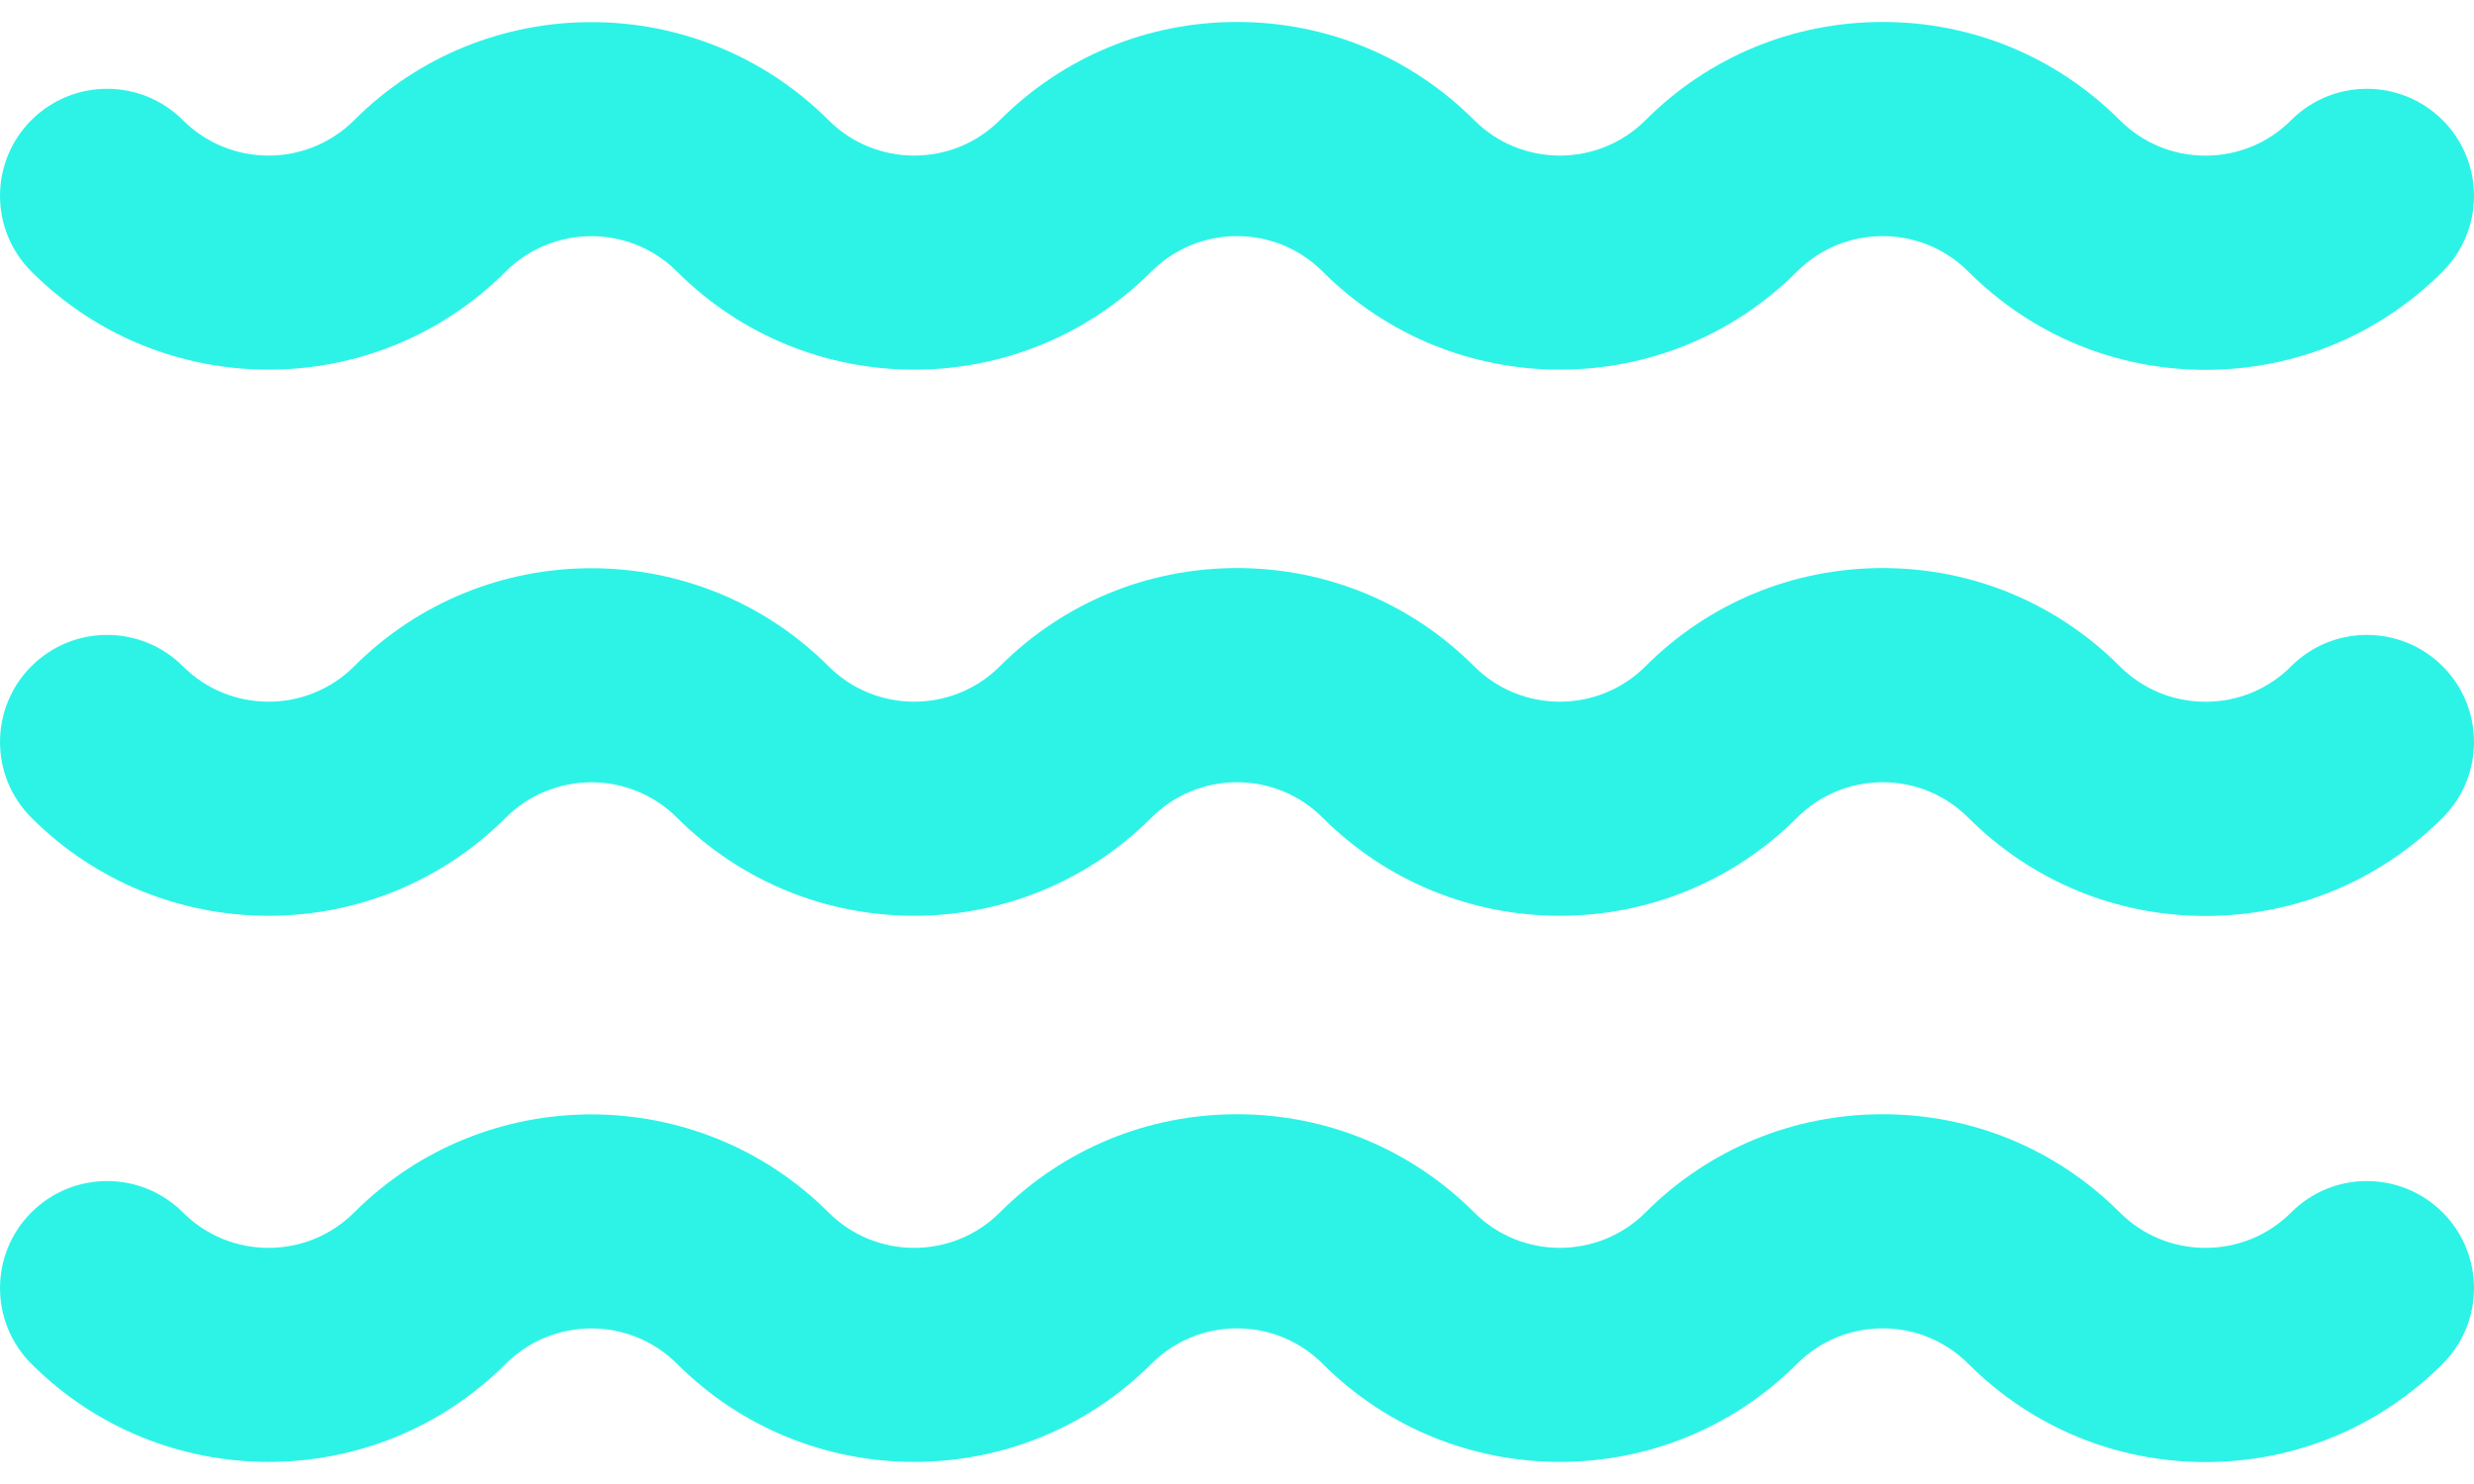 <svg width="40" height="24" viewBox="0 0 40 24" fill="none" xmlns="http://www.w3.org/2000/svg">
<path d="M8.176 4.392C8.94 3.629 10.182 3.629 10.946 4.392C13.061 6.507 16.501 6.507 18.615 4.392C18.985 4.022 19.477 3.819 20 3.819C20.523 3.819 21.015 4.022 21.385 4.392C23.5 6.507 26.94 6.507 29.054 4.392C29.424 4.022 29.916 3.819 30.439 3.819C30.962 3.819 31.454 4.022 31.824 4.392C32.849 5.417 34.21 5.981 35.659 5.981C37.107 5.981 38.469 5.417 39.493 4.392C40.169 3.716 40.169 2.62 39.493 1.943C38.816 1.267 37.72 1.267 37.044 1.943C36.674 2.313 36.182 2.517 35.659 2.517C35.135 2.517 34.643 2.313 34.273 1.943C33.249 0.919 31.888 0.355 30.439 0.355C30.439 0.355 30.439 0.355 30.439 0.355C28.991 0.355 27.629 0.919 26.605 1.943C25.841 2.707 24.598 2.707 23.835 1.943C22.811 0.919 21.449 0.355 20 0.355C20 0.355 20 0.355 20 0.355C18.552 0.355 17.19 0.919 16.166 1.943C15.402 2.707 14.159 2.707 13.396 1.943C11.281 -0.171 7.841 -0.171 5.727 1.943C4.963 2.707 3.72 2.707 2.957 1.943C2.28 1.267 1.184 1.267 0.507 1.943C-0.169 2.62 -0.169 3.716 0.508 4.392C2.622 6.507 6.062 6.507 8.176 4.392Z" fill="#2DF3E7"/>
<path d="M37.044 10.775C36.674 11.146 36.182 11.349 35.659 11.349C35.135 11.349 34.643 11.145 34.273 10.776C33.249 9.751 31.888 9.187 30.439 9.187C30.439 9.187 30.439 9.187 30.439 9.187C28.991 9.187 27.629 9.751 26.605 10.775C25.841 11.539 24.598 11.539 23.835 10.776C22.811 9.751 21.449 9.187 20 9.187C20 9.187 20 9.187 20 9.187C18.552 9.187 17.19 9.751 16.166 10.775C15.402 11.539 14.159 11.539 13.396 10.775C11.281 8.661 7.841 8.661 5.727 10.775C4.963 11.539 3.72 11.539 2.957 10.775C2.28 10.099 1.184 10.099 0.507 10.775C-0.169 11.452 -0.169 12.548 0.508 13.225C2.622 15.339 6.062 15.339 8.176 13.225C8.94 12.461 10.183 12.461 10.947 13.225C13.061 15.339 16.501 15.339 18.615 13.225C18.985 12.855 19.477 12.651 20 12.651C20.524 12.651 21.015 12.855 21.386 13.225C23.5 15.339 26.94 15.339 29.054 13.225C29.424 12.855 29.916 12.651 30.439 12.651C30.963 12.651 31.454 12.855 31.825 13.225C32.849 14.249 34.211 14.813 35.659 14.813C37.107 14.813 38.469 14.249 39.493 13.225C40.169 12.548 40.169 11.452 39.493 10.775C38.816 10.099 37.72 10.099 37.044 10.775Z" fill="#2DF3E7"/>
<path d="M37.044 19.608C36.674 19.978 36.182 20.181 35.659 20.181C35.135 20.181 34.643 19.978 34.273 19.608C33.249 18.584 31.888 18.02 30.439 18.02C30.439 18.02 30.439 18.02 30.439 18.02C28.991 18.02 27.629 18.584 26.605 19.608C25.841 20.372 24.598 20.371 23.835 19.608C22.811 18.584 21.449 18.02 20 18.02C20 18.02 20 18.02 20 18.02C18.552 18.02 17.19 18.584 16.166 19.608C15.402 20.372 14.159 20.372 13.396 19.608C11.281 17.494 7.841 17.494 5.727 19.608C4.963 20.372 3.72 20.372 2.957 19.608C2.28 18.931 1.184 18.931 0.507 19.608C-0.169 20.284 -0.169 21.381 0.508 22.057C2.622 24.171 6.062 24.171 8.176 22.057C8.94 21.293 10.183 21.293 10.947 22.057C13.061 24.171 16.501 24.171 18.615 22.057C18.985 21.687 19.477 21.483 20 21.483C20.524 21.483 21.015 21.687 21.386 22.057C23.5 24.171 26.94 24.171 29.054 22.057C29.424 21.687 29.916 21.483 30.439 21.483C30.963 21.483 31.454 21.687 31.825 22.057C32.849 23.081 34.211 23.645 35.659 23.645C37.107 23.645 38.469 23.081 39.493 22.057C40.169 21.381 40.169 20.284 39.493 19.608C38.816 18.931 37.72 18.931 37.044 19.608Z" fill="#2DF3E7"/>
</svg>
